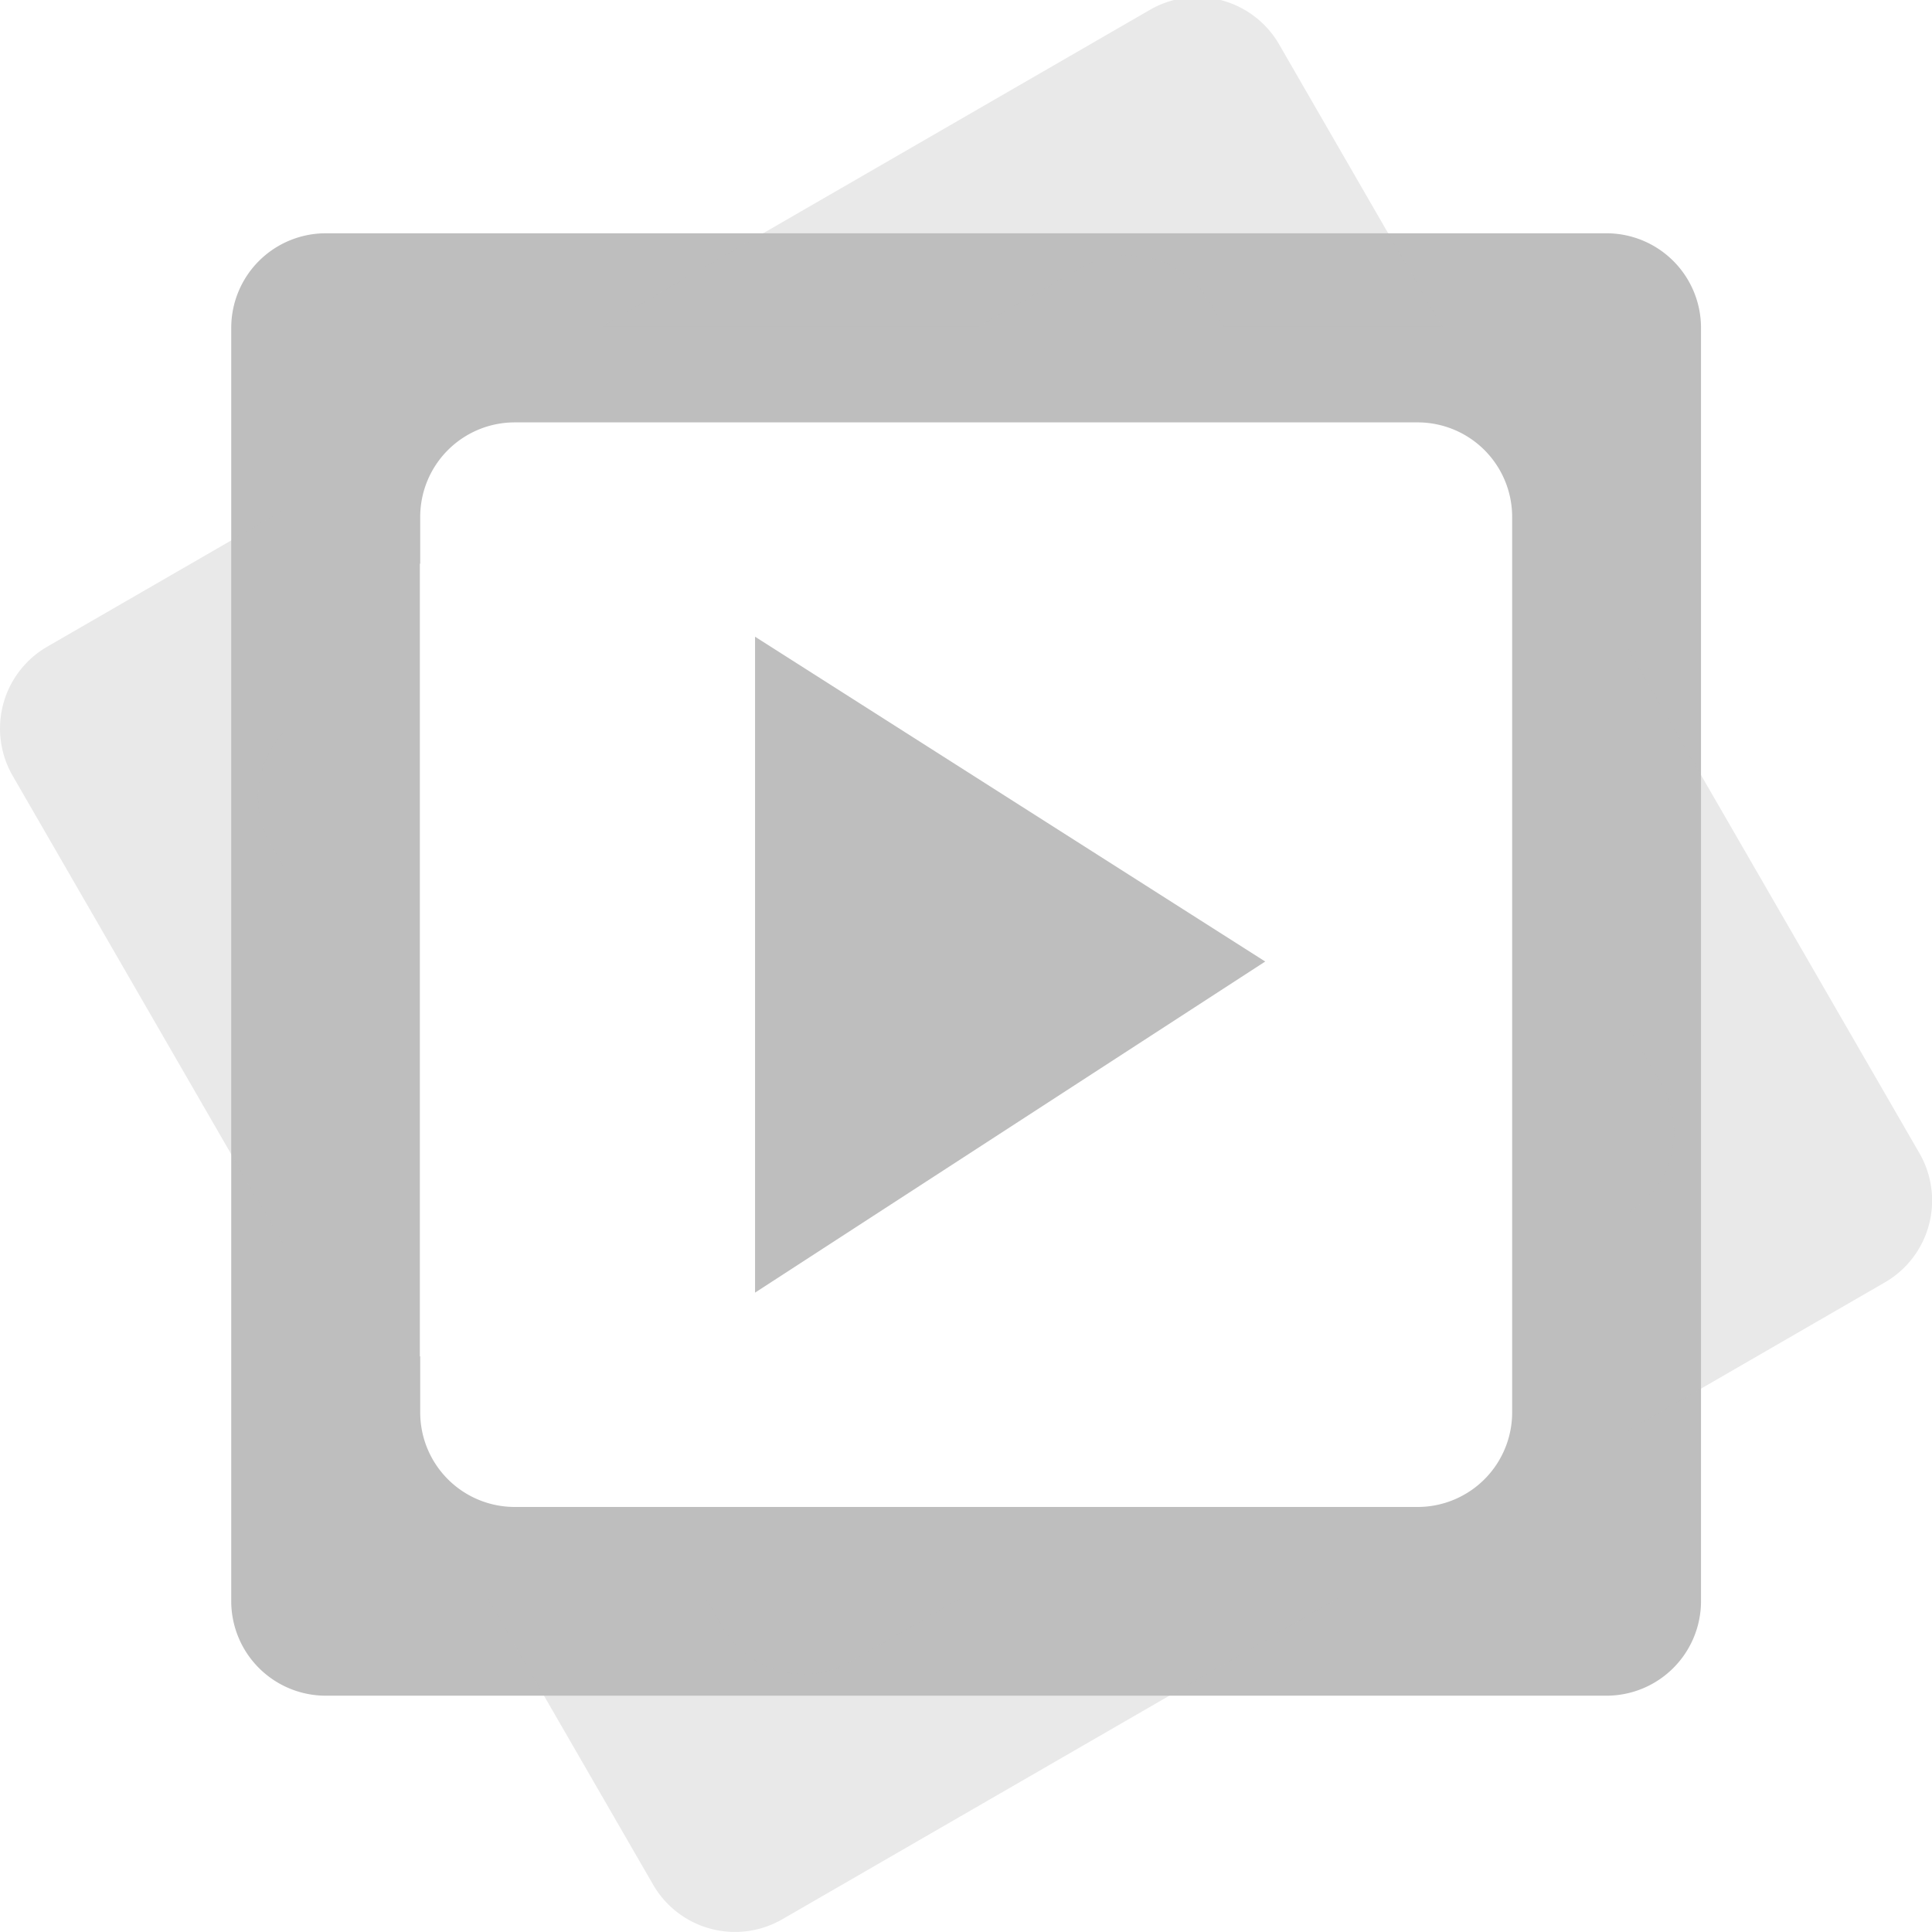 <svg height="16" width="16" xmlns="http://www.w3.org/2000/svg"><g fill="#bebebe" transform="translate(-83 -669)"><path d="m85.698 670.932a.783.783 0 0 0 -.783.783v10.545a.783.783 0 0 0 .783.783h10.608a.783.783 0 0 0 .781-.783v-10.545a.783.783 0 0 0 -.781-.783zm1.564 1.566h.58 3.19.416 3.067.225a.783.783 0 0 1 .783.783v.249 2.081 2.734 1.806.546a.783.783 0 0 1 -.783.783h-.334-2.357-4.788a.783.783 0 0 1 -.781-.783v-.464h-.003v-6.565h.003v-.387a.783.783 0 0 1 .781-.783z"/><path d="m89.253 679.705v-5.432l4.225 2.69z" fill-rule="evenodd"/><path d="m92.874 668.977a.783.783 0 0 0 -.35.104l-4.544 2.625h3.125l.51-.295v.002l.336-.193a.783.783 0 0 1 1.068.285l.116.201h1.808l-1.349-2.337a.783.783 0 0 0 -.72-.392zm-7.527 4.249-1.955 1.129a.783.783 0 0 0 -.288 1.068l2.243 3.884v-3.128l-.106-.184a.783.783 0 0 1 .106-.923zm11.138 1.15v3.13l.162.28.111.193a.783.783 0 0 1 -.273 1.063v1.806l2.125-1.228a.783.783 0 0 0 .288-1.066zm-9.453 7.848 1.378 2.386a.783.783 0 0 0 1.068.285l4.624-2.671h-3.128l-.452.261-.471.273a.783.783 0 0 1 -1.071-.288l-.143-.247z" fill-opacity=".333"/></g></svg>